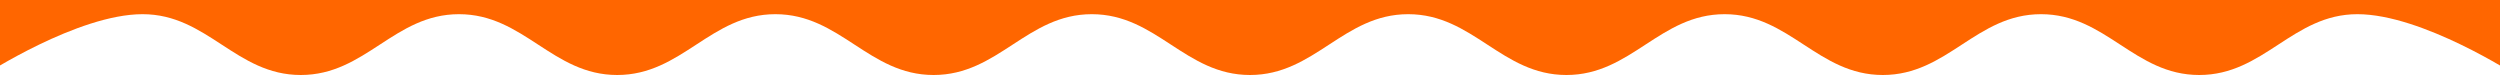 <svg width="1600" height="48" viewBox="0 0 1600 48" fill="none" xmlns="http://www.w3.org/2000/svg">
<rect x="0" y="0" width="1600" height="48" fill="#333333" stroke="none"/>
<g clip-path="url(#clip0_1120_10288)">
<rect width="1600" height="7604" transform="translate(0 -3642)" fill="white"/>
<path d="M-10 -971C-10 -971 49.655 -932.077 91.111 -932.077C111.839 -932.077 126.753 -941.808 141.666 -951.539C156.58 -961.269 171.494 -971 192.222 -971C212.95 -971 227.863 -961.269 242.777 -951.539C257.691 -941.808 272.605 -932.077 293.333 -932.077C314.061 -932.077 328.974 -941.808 343.888 -951.539C358.802 -961.269 373.716 -971 394.444 -971C415.171 -971 430.085 -961.269 444.999 -951.539C459.913 -941.808 474.827 -932.077 495.555 -932.077C516.282 -932.077 531.196 -941.808 546.11 -951.539C561.024 -961.269 575.938 -971 596.666 -971C617.393 -971 632.307 -961.269 647.221 -951.539C662.135 -941.808 677.049 -932.077 697.776 -932.077C718.504 -932.077 733.418 -941.808 748.332 -951.539C763.246 -961.269 778.16 -971 798.887 -971C819.615 -971 834.529 -961.269 849.443 -951.539C864.357 -941.808 879.271 -932.077 899.998 -932.077C920.726 -932.077 935.64 -941.808 950.554 -951.539C965.468 -961.269 980.381 -971 1001.11 -971C1021.84 -971 1036.75 -961.269 1051.66 -951.539C1066.58 -941.808 1081.49 -932.077 1102.22 -932.077C1122.95 -932.077 1137.86 -941.808 1152.78 -951.539C1167.69 -961.269 1182.6 -971 1203.33 -971C1224.06 -971 1238.97 -961.269 1253.89 -951.539C1268.8 -941.808 1283.71 -932.077 1304.44 -932.077C1325.17 -932.077 1340.08 -941.808 1355 -951.539C1369.91 -961.269 1384.83 -971 1405.55 -971C1426.28 -971 1441.19 -961.269 1456.11 -951.539C1471.02 -941.808 1485.94 -932.077 1506.66 -932.077C1548.12 -932.077 1607.77 -971 1607.77 -971V-901.349H1610V48C1610 48 1550.26 9.077 1508.75 9.077C1487.99 9.077 1473.06 18.808 1458.12 28.539C1443.19 38.27 1428.26 48 1407.5 48C1386.74 48 1371.81 38.27 1356.88 28.539C1341.94 18.808 1327.01 9.077 1306.25 9.077C1285.49 9.077 1270.56 18.808 1255.62 28.539C1240.69 38.27 1225.76 48 1205 48C1184.24 48 1169.31 38.27 1154.37 28.539C1139.44 18.808 1124.51 9.077 1103.75 9.077C1082.99 9.077 1068.06 18.808 1053.12 28.539C1038.19 38.27 1023.26 48 1002.5 48C981.744 48 966.809 38.27 951.875 28.539C936.941 18.808 922.006 9.077 901.25 9.077C880.494 9.077 865.559 18.808 850.625 28.539C835.691 38.27 820.756 48 800 48C779.244 48 764.309 38.27 749.375 28.539C734.441 18.808 719.506 9.077 698.75 9.077C677.994 9.077 663.059 18.808 648.125 28.539C633.191 38.27 618.256 48 597.5 48C576.744 48 561.809 38.27 546.875 28.539C531.941 18.808 517.006 9.077 496.25 9.077C475.494 9.077 460.559 18.808 445.625 28.539C430.691 38.27 415.756 48 395 48C374.244 48 359.309 38.27 344.375 28.539C329.441 18.808 314.506 9.077 293.75 9.077C272.994 9.077 258.059 18.808 243.125 28.539C228.191 38.27 213.256 48 192.5 48C171.744 48 156.809 38.27 141.875 28.539C126.941 18.808 112.006 9.077 91.25 9.077C49.737 9.077 -10 48 -10 48L-10 -971Z" fill="#FF6600"/>
</g>
<defs>
<clipPath id="clip0_1120_10288">
<rect width="1600" height="7604" fill="white" transform="translate(0 -3642)"/>
</clipPath>
</defs>
</svg>
